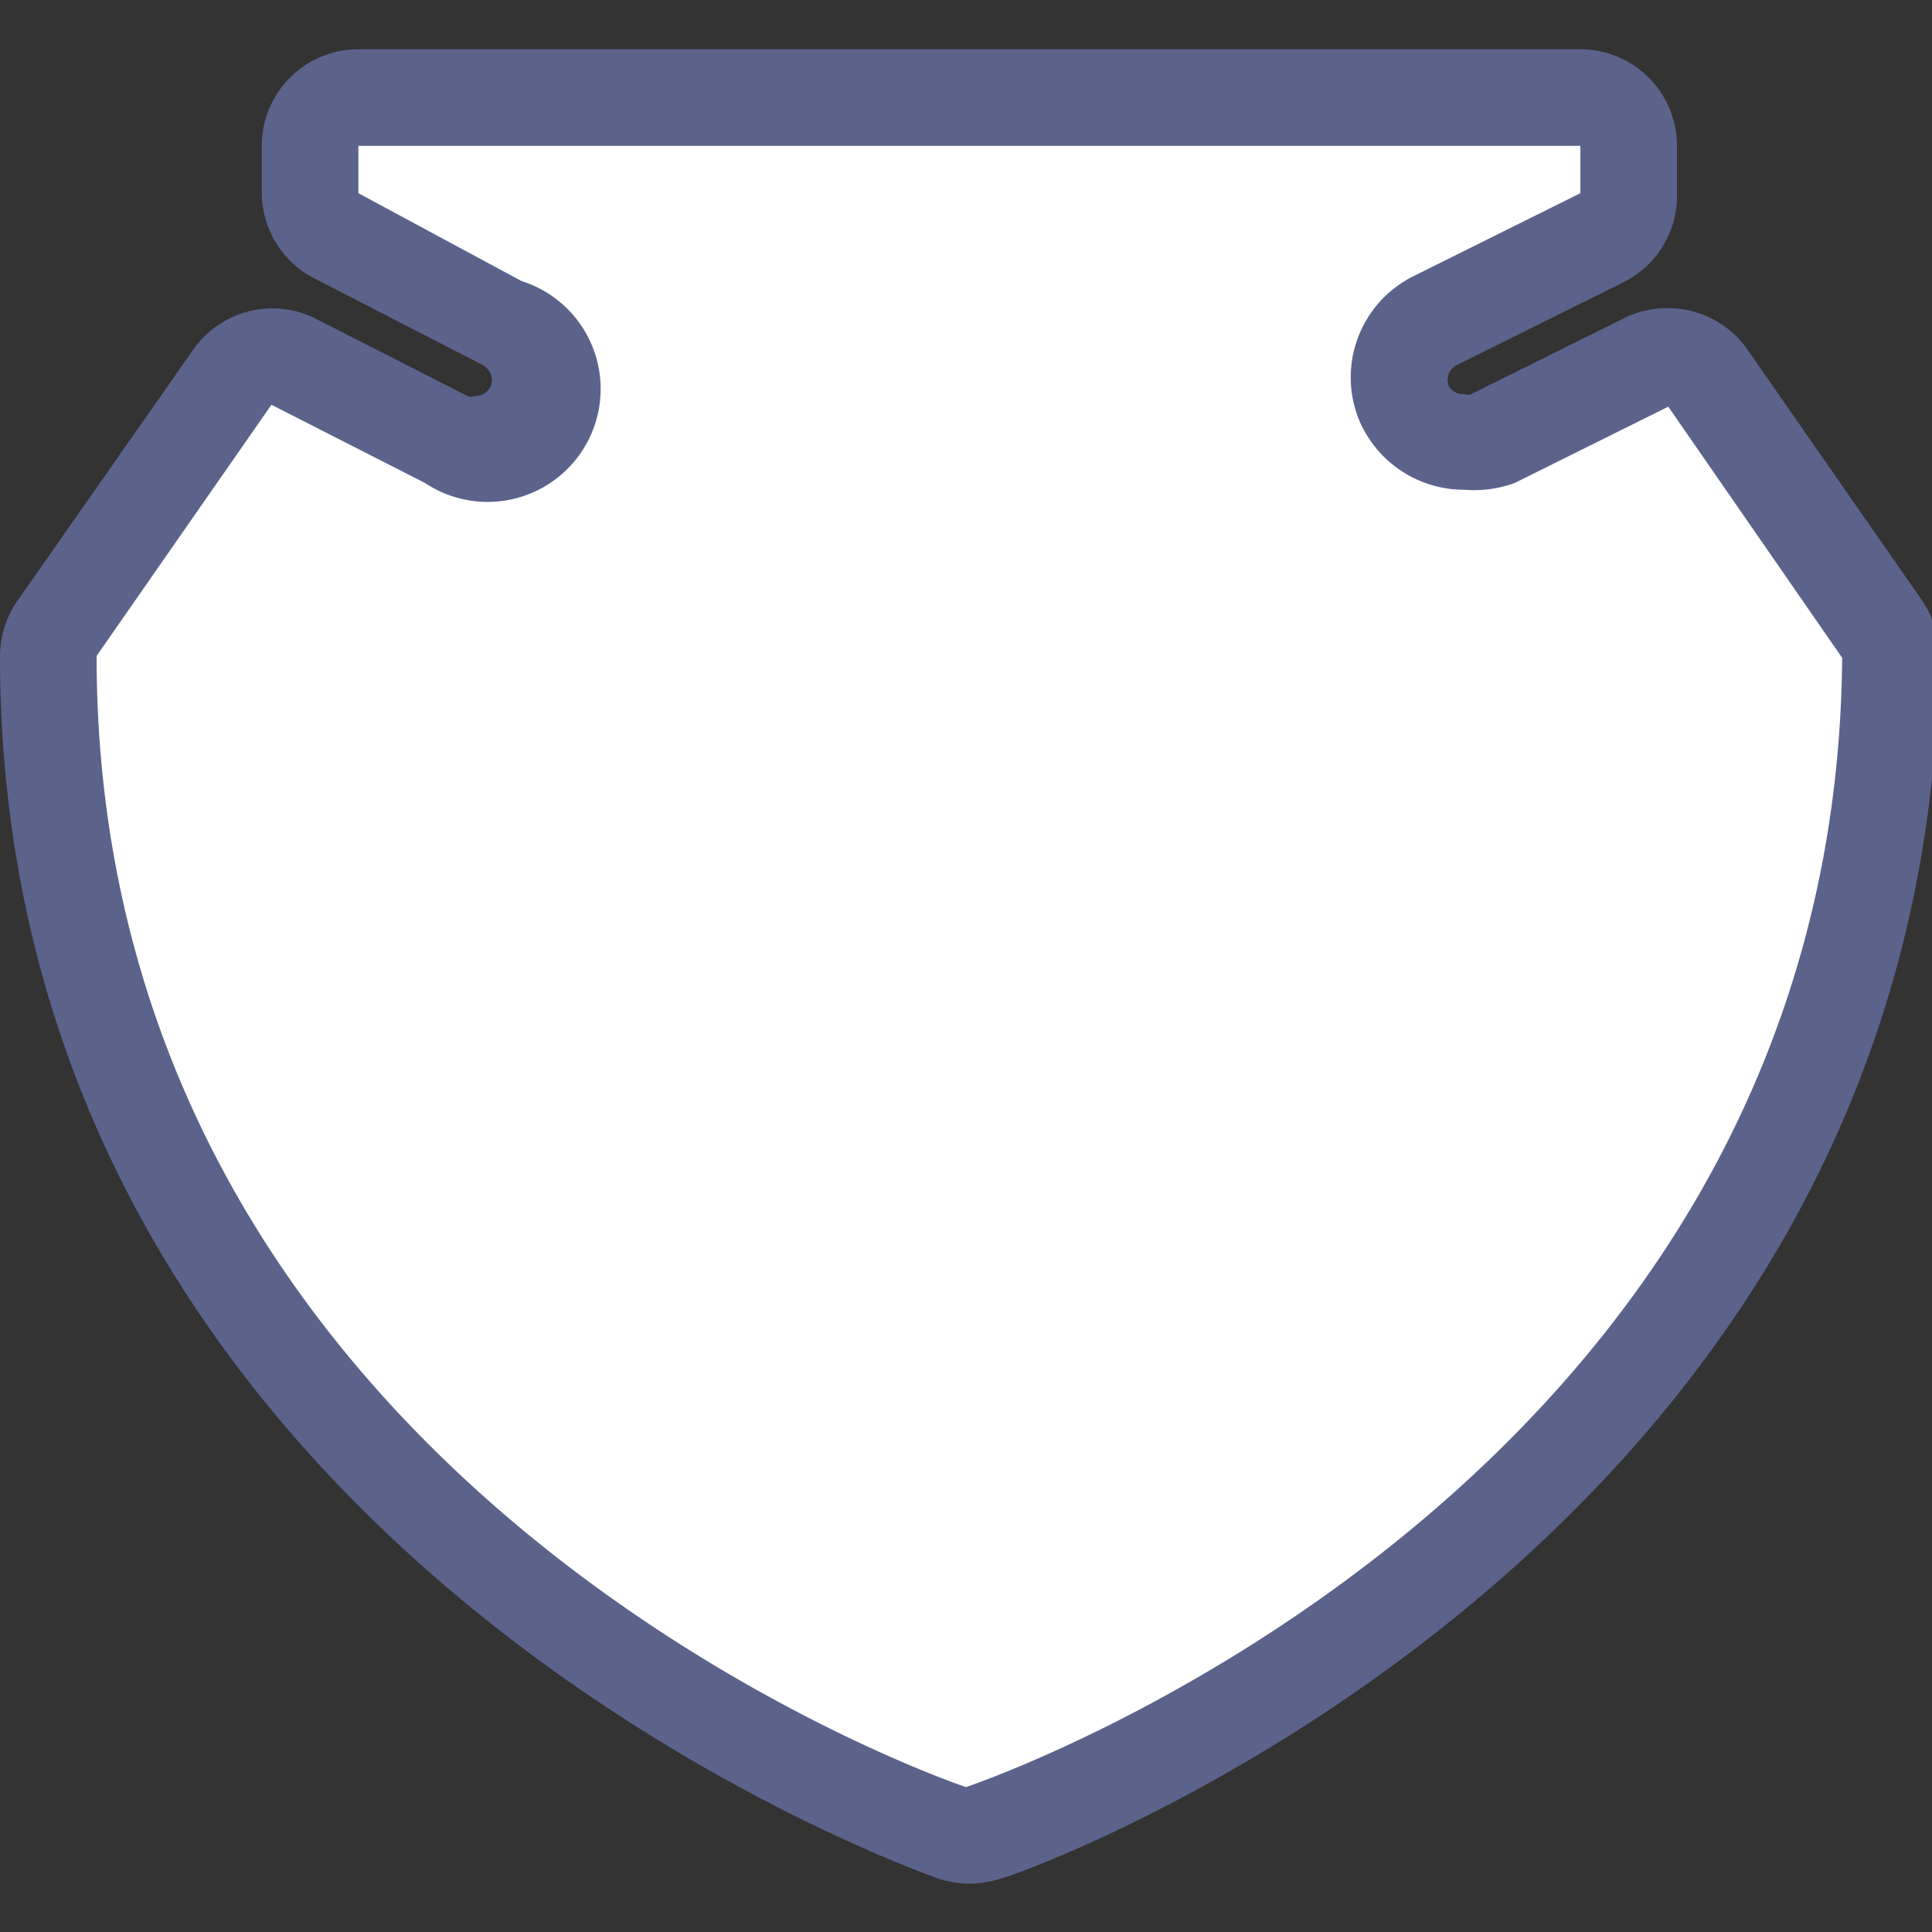 <svg xmlns="http://www.w3.org/2000/svg" width="20" height="20" viewBox="0 0 20 20">
  <rect x="0" y="0" width="20" height="20" fill="#333333" stroke="none"/>
  <title>
    us-bia-2
  </title>
  <g>
    <g>
      <path fill="#fff" d="M10,19a.41.41,0,0,1-.16,0C9.79,18.94.5,15.76.5,6.79A.52.52,0,0,1,.59,6.5L2.4,3.9a.48.48,0,0,1,.41-.21A.44.44,0,0,1,3,3.74l1.59.79a.6.6,0,0,0,.3.07.66.66,0,0,0,.3-1.26L3.49,2.47A.5.5,0,0,1,3.21,2V1.51a.5.5,0,0,1,.5-.5H16.36a.5.5,0,0,1,.5.5V2a.49.49,0,0,1-.27.44l-1.74.87a.67.67,0,0,0-.32.85.68.68,0,0,0,.63.41.66.66,0,0,0,.3-.07L17,3.74a.48.48,0,0,1,.23-.05.49.49,0,0,1,.41.21l1.8,2.6a.45.45,0,0,1,.09.29c-.07,9-9.28,12.15-9.37,12.18Z"/>
      <path fill="#5b638b" d="M16.36,1.51V2l-1.73.86a1.17,1.17,0,0,0-.56,1.49,1.18,1.18,0,0,0,1.09.72A1.23,1.23,0,0,0,15.68,5l1.59-.79,1.8,2.6C19,15.5,10,18.5,10,18.5s-9-3-9-11.71l1.81-2.6L4.4,5a1.17,1.17,0,1,0,1-2.09L3.71,2V1.51H16.36m0-1H3.71a1,1,0,0,0-1,1V2a1,1,0,0,0,.56.89L5,3.78A.18.18,0,0,1,5.08,4a.18.18,0,0,1-.16.1.12.12,0,0,1-.08,0L3.25,3.29A1,1,0,0,0,2,3.62L.18,6.22A1,1,0,0,0,0,6.79c0,9.32,9.63,12.62,9.72,12.66a1.13,1.13,0,0,0,.32.05,1.12,1.12,0,0,0,.31-.05c.1,0,9.64-3.34,9.72-12.65a1,1,0,0,0-.17-.58l-1.81-2.6a1,1,0,0,0-.82-.43,1,1,0,0,0-.45.1l-1.59.79a.1.1,0,0,1-.07,0A.17.17,0,0,1,15,4a.17.17,0,0,1,.08-.22l1.73-.86A1,1,0,0,0,17.36,2V1.51a1,1,0,0,0-1-1Z"/>
    </g>
    <path fill="none" d="M0,0L20,0,20,20,0,20z"/>
  </g>
</svg>
